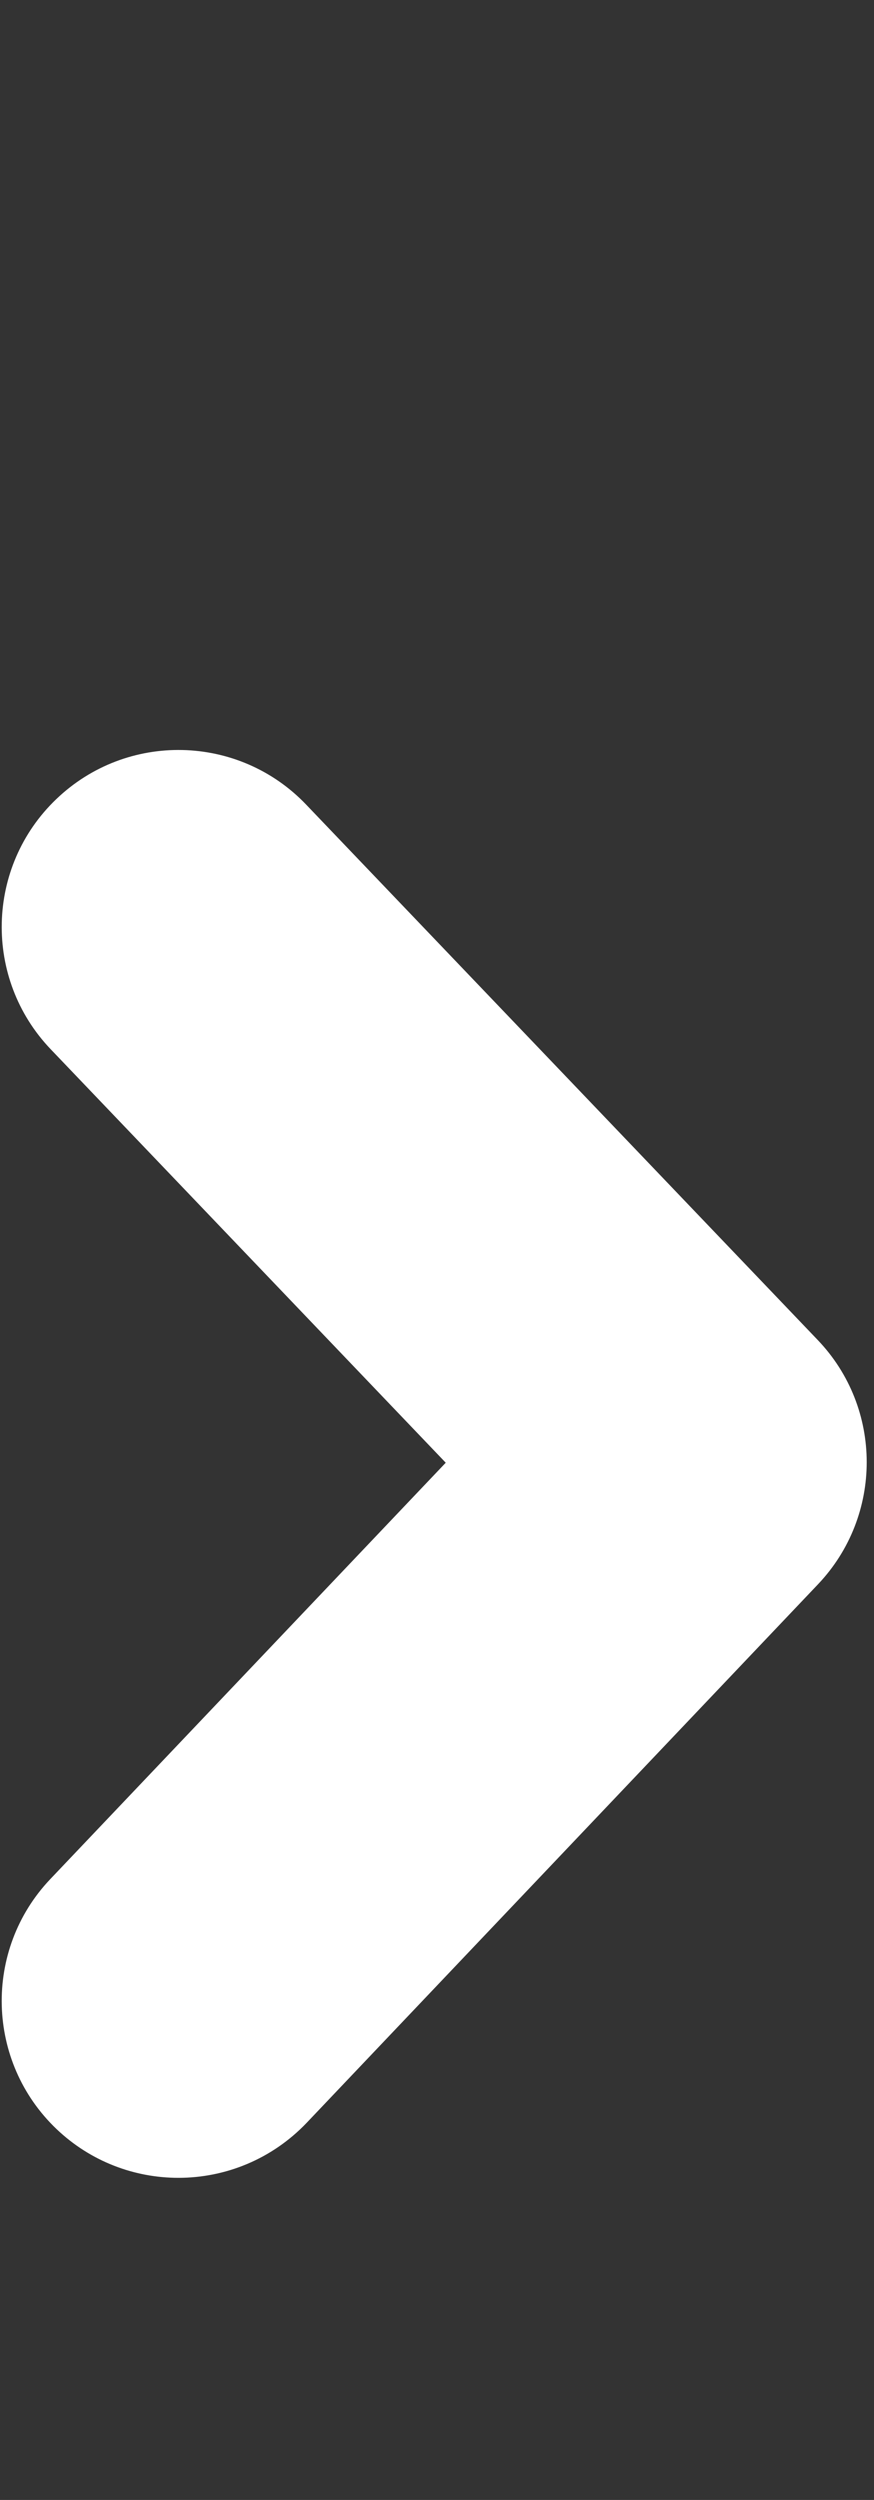 <svg width="7" height="20" viewBox="0 0 7 20" fill="none" xmlns="http://www.w3.org/2000/svg">
<rect x="0" y="0" width="7" height="20" fill="#333333" stroke="none"/>
<path fill-rule="evenodd" clip-rule="evenodd" d="M1.429 17.423C1.079 17.423 0.728 17.294 0.454 17.034C-0.113 16.495 -0.135 15.599 0.403 15.033L3.57 11.702L0.406 8.394C-0.134 7.829 -0.114 6.933 0.451 6.393C1.016 5.852 1.912 5.872 2.452 6.437L6.549 10.72C7.072 11.266 7.072 12.126 6.552 12.674L2.456 16.983C2.177 17.275 1.804 17.423 1.429 17.423Z" fill="white"/>
</svg>
